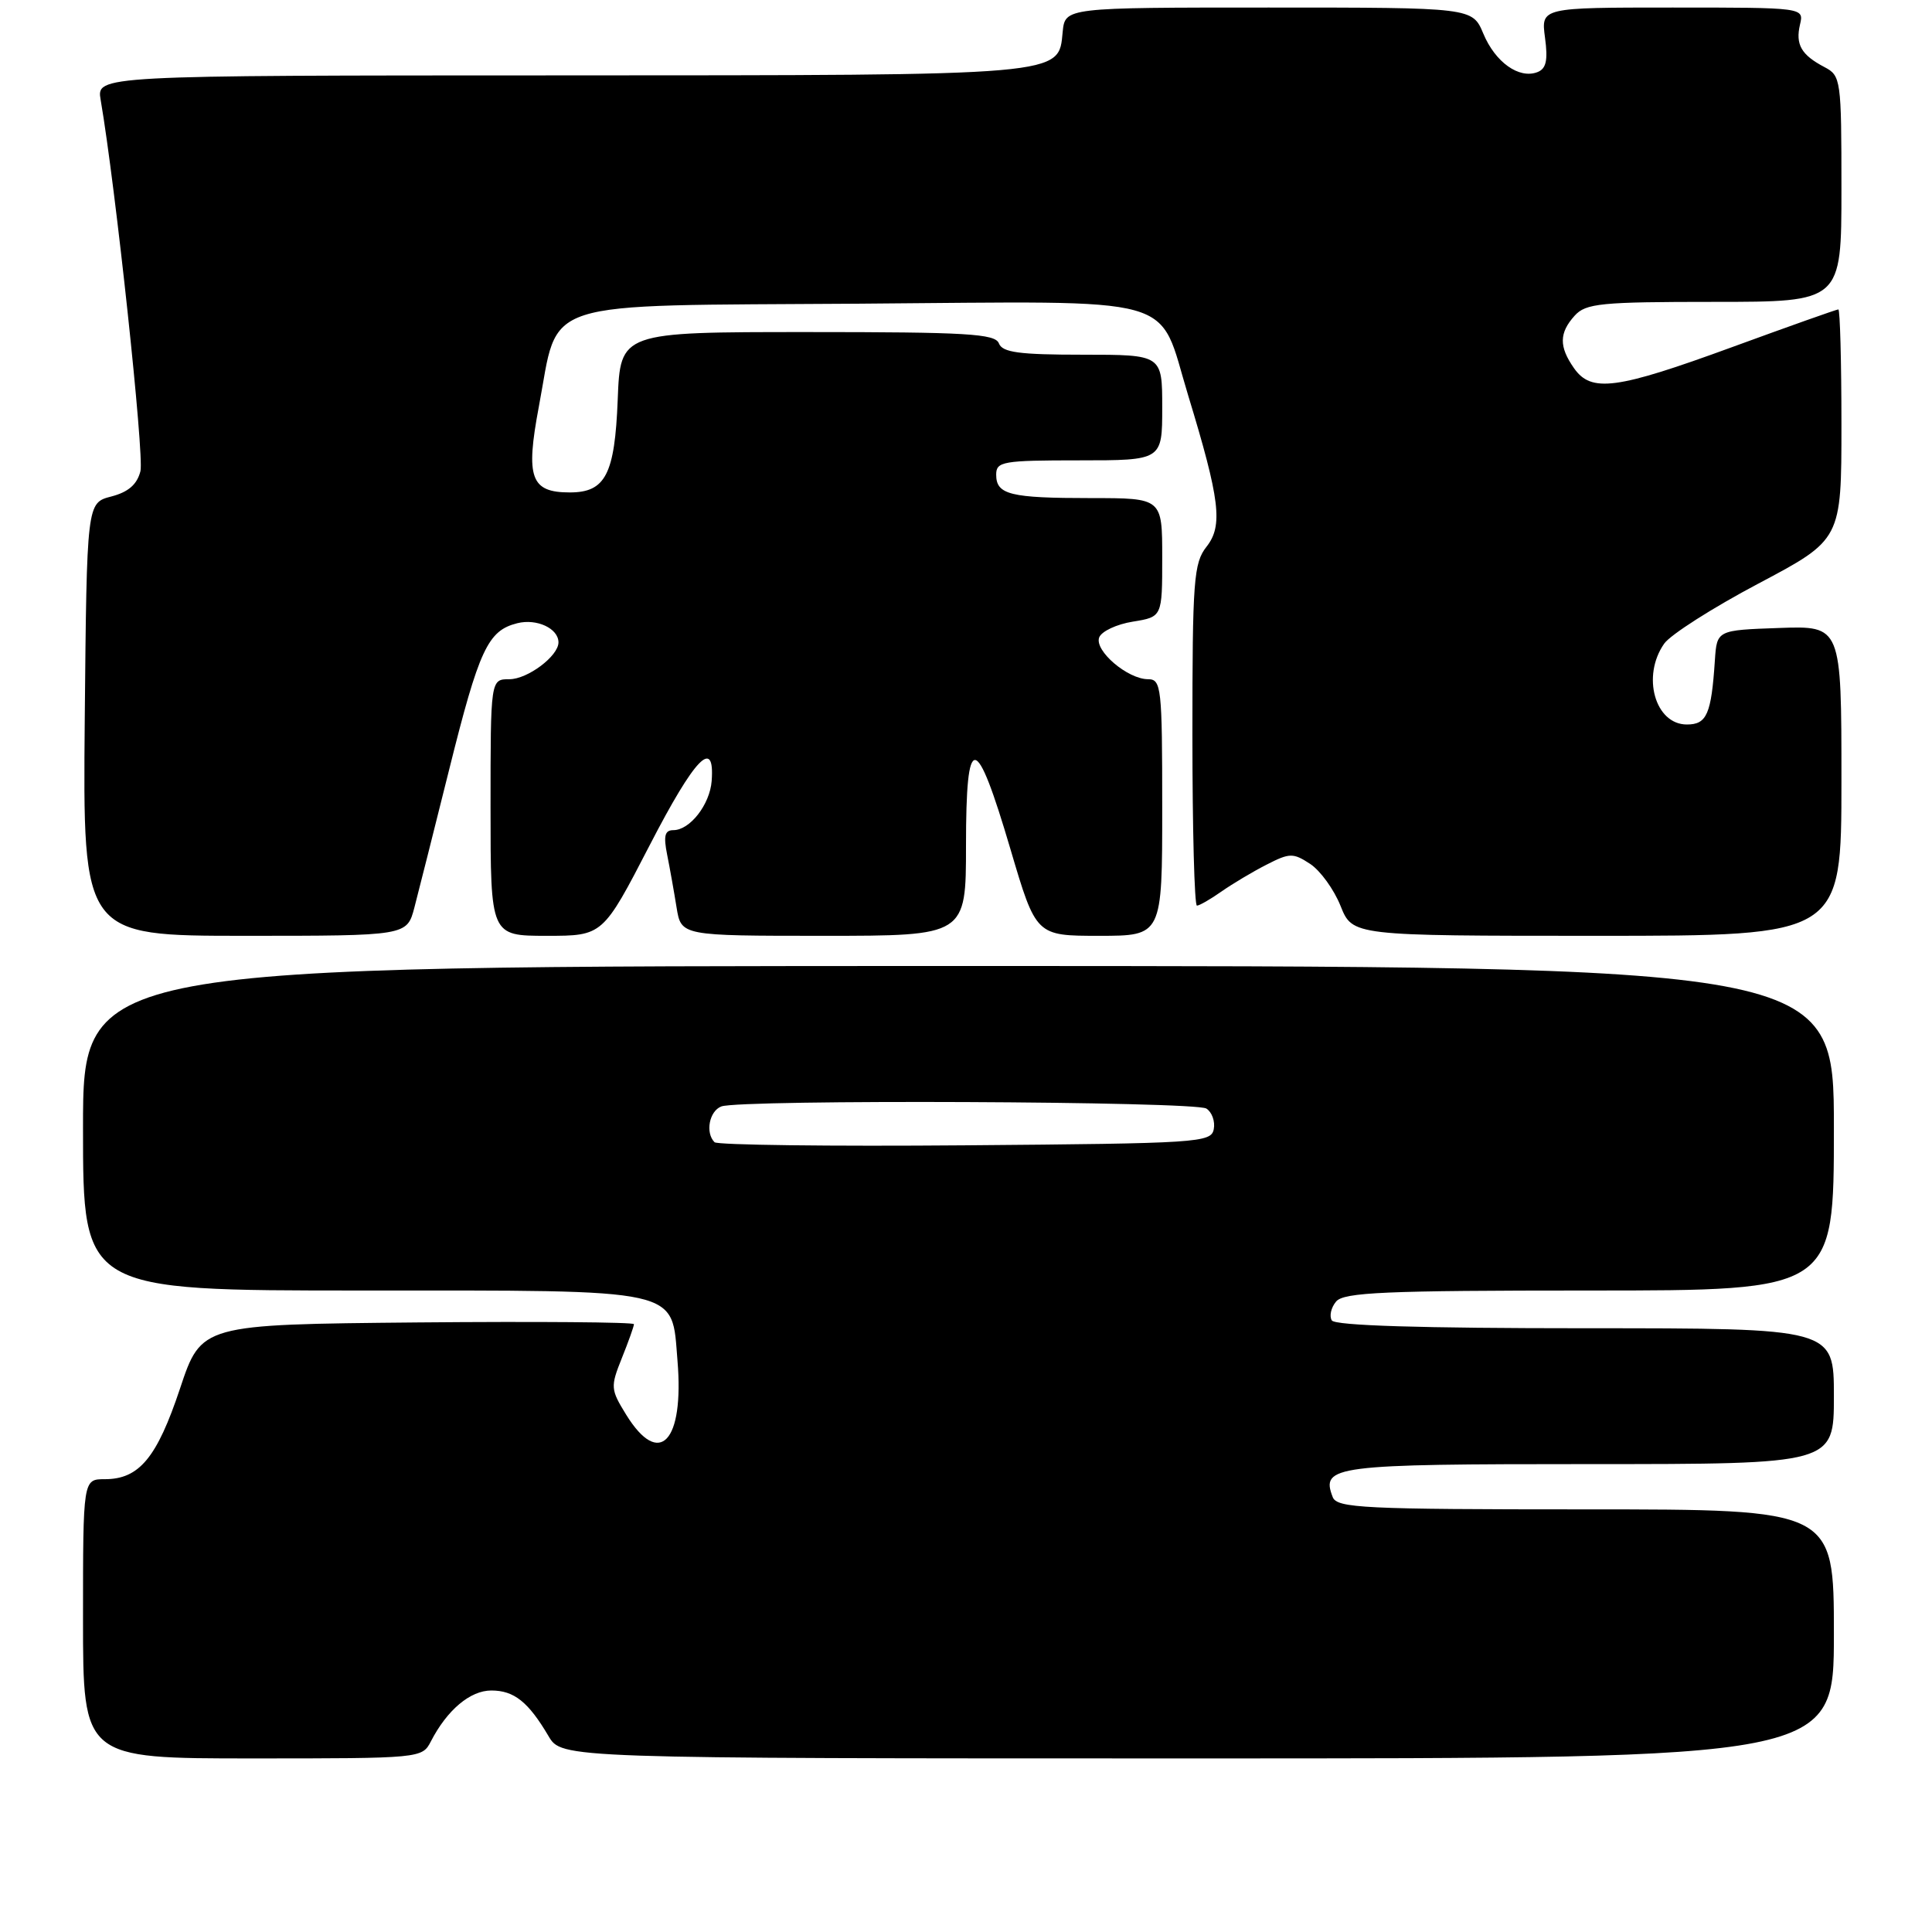 <?xml version="1.0" encoding="UTF-8" standalone="no"?>
<!DOCTYPE svg PUBLIC "-//W3C//DTD SVG 1.1//EN" "http://www.w3.org/Graphics/SVG/1.1/DTD/svg11.dtd" >
<svg xmlns="http://www.w3.org/2000/svg" xmlns:xlink="http://www.w3.org/1999/xlink" version="1.1" viewBox="0 0 256 256">
 <g >
 <path fill="currentColor"
d=" M 57.09 230.75 C 59.24 226.58 62.30 224.00 65.10 224.00 C 68.12 224.00 70.00 225.50 72.68 230.04 C 74.43 233.00 74.43 233.00 158.72 233.00 C 243.00 233.00 243.00 233.00 243.00 216.50 C 243.00 200.00 243.00 200.00 210.11 200.00 C 180.65 200.00 177.15 199.83 176.59 198.37 C 174.99 194.21 176.66 194.00 210.62 194.00 C 243.00 194.00 243.00 194.00 243.00 185.00 C 243.00 176.00 243.00 176.00 210.06 176.00 C 188.26 176.00 176.90 175.65 176.47 174.96 C 176.12 174.38 176.37 173.26 177.04 172.46 C 178.05 171.24 183.50 171.00 210.62 171.00 C 243.00 171.00 243.00 171.00 243.00 149.50 C 243.00 128.00 243.00 128.00 127.00 128.00 C 11.00 128.00 11.00 128.00 11.00 149.50 C 11.00 171.00 11.00 171.00 47.89 171.00 C 90.81 171.00 88.97 170.59 89.77 180.29 C 90.67 191.07 87.37 194.57 82.98 187.47 C 80.90 184.10 80.87 183.77 82.40 179.95 C 83.28 177.76 84.00 175.74 84.00 175.46 C 84.00 175.19 71.10 175.09 55.34 175.23 C 26.68 175.50 26.68 175.50 23.85 184.00 C 20.79 193.17 18.44 196.00 13.89 196.00 C 11.00 196.00 11.00 196.00 11.00 214.50 C 11.00 233.00 11.00 233.00 33.46 233.00 C 55.75 233.00 55.94 232.98 57.09 230.75 Z  M 54.91 120.25 C 55.45 118.19 57.52 109.97 59.51 102.00 C 63.50 85.99 64.64 83.56 68.54 82.58 C 71.12 81.93 74.00 83.27 74.00 85.12 C 74.00 86.93 69.91 90.00 67.50 90.00 C 65.00 90.00 65.00 90.00 65.00 107.00 C 65.00 124.00 65.00 124.00 72.44 124.00 C 79.88 124.00 79.88 124.00 86.10 111.97 C 92.09 100.38 94.73 97.65 94.30 103.48 C 94.06 106.61 91.42 110.00 89.22 110.00 C 88.09 110.00 87.90 110.76 88.40 113.25 C 88.76 115.04 89.32 118.19 89.65 120.25 C 90.26 124.00 90.26 124.00 109.13 124.00 C 128.00 124.00 128.00 124.00 128.00 112.03 C 128.00 96.80 129.28 96.90 133.89 112.52 C 137.28 124.00 137.28 124.00 145.64 124.00 C 154.00 124.00 154.00 124.00 154.00 107.00 C 154.00 91.08 153.88 90.00 152.13 90.00 C 149.42 90.00 144.98 86.21 145.65 84.46 C 145.96 83.65 147.97 82.71 150.11 82.37 C 154.00 81.74 154.00 81.74 154.00 73.87 C 154.00 66.00 154.00 66.00 144.58 66.00 C 133.84 66.00 132.00 65.55 132.00 62.89 C 132.00 61.15 132.87 61.00 143.00 61.00 C 154.00 61.00 154.00 61.00 154.00 54.00 C 154.00 47.00 154.00 47.00 143.47 47.00 C 135.03 47.00 132.82 46.70 132.36 45.50 C 131.87 44.22 128.11 44.00 106.99 44.00 C 82.20 44.00 82.20 44.00 81.85 52.97 C 81.46 62.87 80.23 65.25 75.50 65.25 C 70.32 65.25 69.62 63.32 71.40 53.88 C 74.13 39.43 70.65 40.54 113.85 40.24 C 157.17 39.93 153.31 38.86 157.44 52.40 C 161.66 66.24 162.07 69.64 159.88 72.43 C 158.17 74.60 158.00 76.83 158.00 97.41 C 158.00 109.83 158.27 120.00 158.60 120.00 C 158.92 120.00 160.39 119.16 161.85 118.13 C 163.31 117.11 166.00 115.50 167.83 114.57 C 170.89 113.00 171.35 113.00 173.60 114.47 C 174.95 115.36 176.76 117.86 177.63 120.04 C 179.22 124.00 179.22 124.00 211.61 124.00 C 244.00 124.00 244.00 124.00 244.00 103.46 C 244.00 82.92 244.00 82.92 235.75 83.21 C 227.50 83.50 227.50 83.50 227.23 87.50 C 226.76 94.64 226.16 96.00 223.52 96.00 C 219.30 96.00 217.50 89.59 220.51 85.29 C 221.34 84.10 226.96 80.52 233.01 77.32 C 244.00 71.50 244.00 71.50 244.00 56.25 C 244.00 47.86 243.81 41.00 243.59 41.00 C 243.36 41.00 237.02 43.25 229.50 46.00 C 214.14 51.62 210.85 52.05 208.56 48.78 C 206.56 45.93 206.59 44.11 208.65 41.83 C 210.13 40.19 212.11 40.00 227.15 40.00 C 244.00 40.00 244.00 40.00 244.00 25.04 C 244.00 10.53 243.93 10.03 241.75 8.89 C 238.67 7.27 237.89 5.90 238.51 3.25 C 239.04 1.00 239.04 1.00 221.61 1.00 C 204.19 1.00 204.19 1.00 204.72 4.98 C 205.13 8.00 204.88 9.11 203.71 9.56 C 201.28 10.49 198.13 8.25 196.55 4.46 C 195.10 1.00 195.10 1.00 168.11 1.00 C 141.13 1.00 141.13 1.00 140.81 4.23 C 140.25 10.07 141.45 9.97 74.14 9.99 C 12.78 10.00 12.78 10.00 13.34 13.25 C 15.31 24.71 19.13 60.34 18.61 62.43 C 18.16 64.20 17.01 65.20 14.74 65.79 C 11.50 66.63 11.50 66.63 11.23 95.31 C 10.97 124.00 10.97 124.00 32.45 124.00 C 53.92 124.00 53.92 124.00 54.91 120.25 Z  M 94.68 151.35 C 93.43 150.10 93.98 147.22 95.58 146.61 C 98.04 145.66 158.33 145.92 159.85 146.89 C 160.59 147.36 161.03 148.59 160.83 149.62 C 160.49 151.41 158.87 151.51 127.92 151.76 C 110.01 151.91 95.05 151.72 94.68 151.35 Z "/>
</g>
</svg>